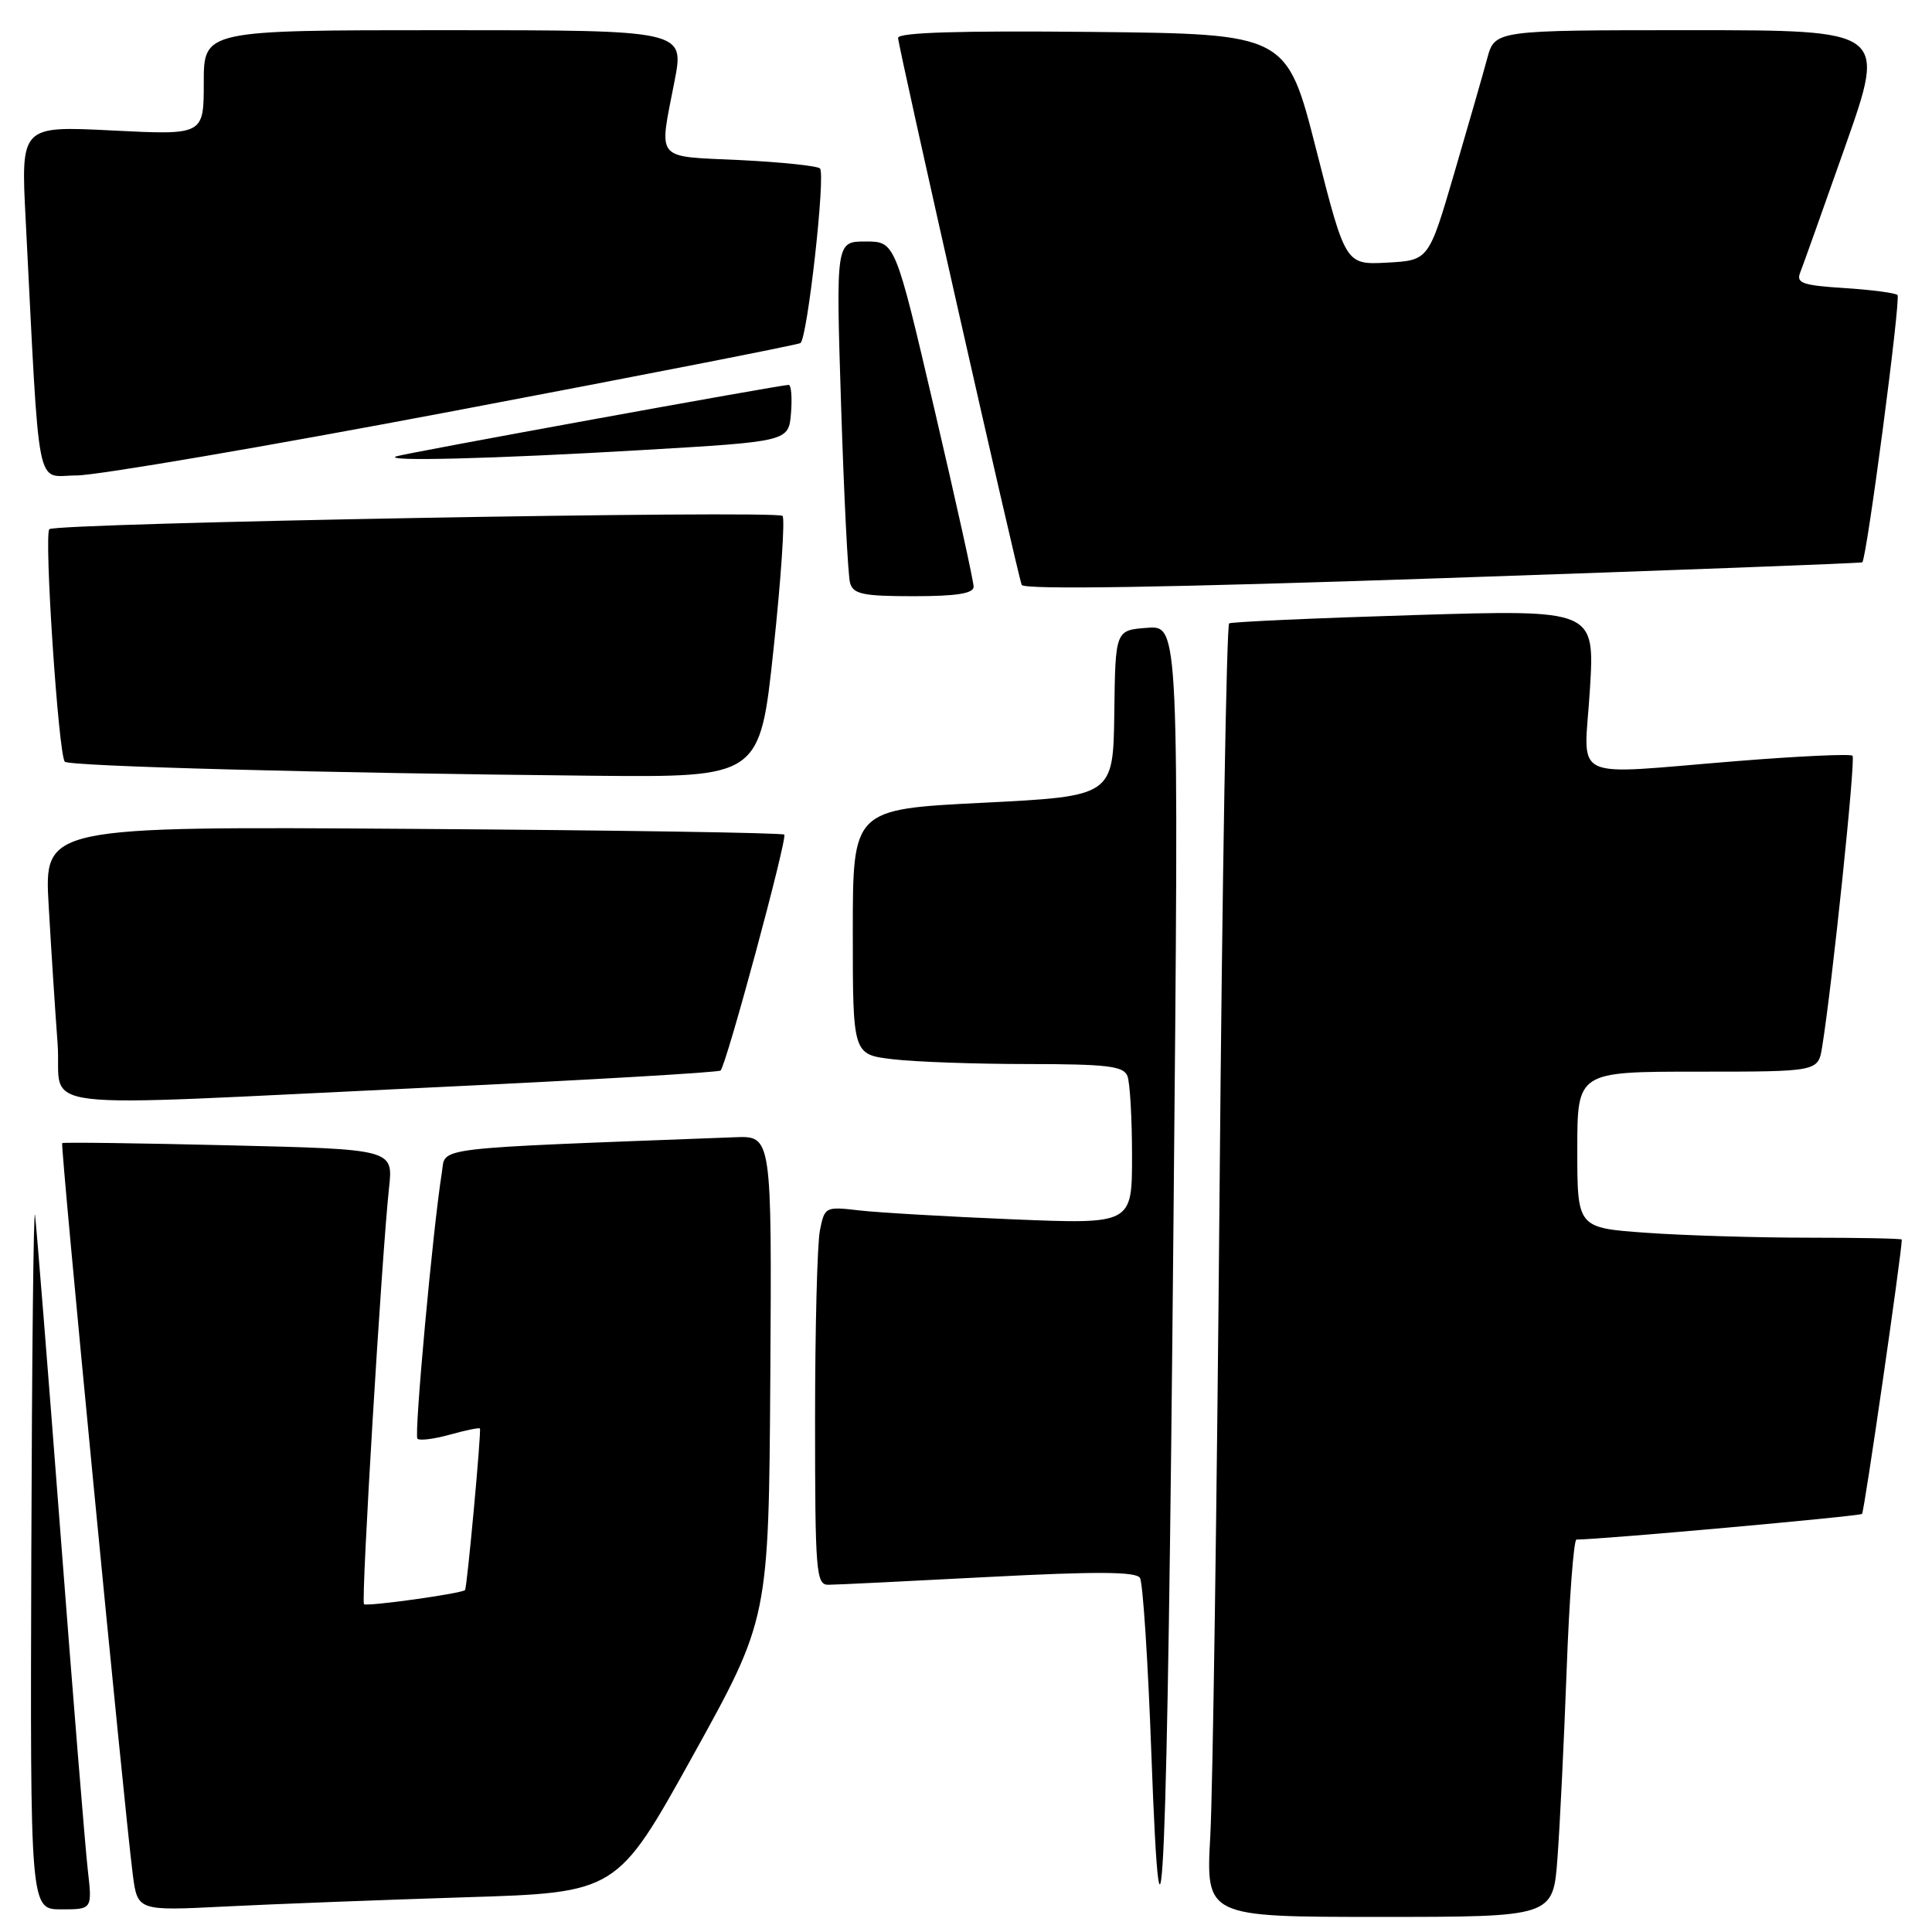 <?xml version="1.0" encoding="UTF-8" standalone="no"?>
<!DOCTYPE svg PUBLIC "-//W3C//DTD SVG 1.1//EN" "http://www.w3.org/Graphics/SVG/1.1/DTD/svg11.dtd" >
<svg xmlns="http://www.w3.org/2000/svg" xmlns:xlink="http://www.w3.org/1999/xlink" version="1.1" viewBox="0 0 256 256">
 <g >
 <path fill="currentColor"
d=" M 155.49 162.19 C 156.23 82.87 156.23 82.87 152.01 83.19 C 147.79 83.50 147.79 83.50 147.65 94.50 C 147.50 105.50 147.50 105.50 130.25 106.37 C 113.00 107.23 113.00 107.23 113.00 123.48 C 113.00 139.72 113.00 139.72 118.25 140.35 C 121.14 140.70 129.19 140.99 136.14 140.99 C 146.74 141.00 148.88 141.26 149.39 142.58 C 149.73 143.45 150.00 148.22 150.00 153.19 C 150.00 162.21 150.00 162.21 134.25 161.57 C 125.59 161.21 116.43 160.68 113.89 160.39 C 109.35 159.86 109.27 159.90 108.64 163.05 C 108.29 164.81 108.00 176.09 108.00 188.13 C 108.00 208.30 108.14 210.00 109.75 209.99 C 110.71 209.99 120.24 209.52 130.92 208.96 C 145.32 208.21 150.53 208.24 151.05 209.08 C 151.44 209.71 152.12 220.18 152.56 232.36 C 153.89 268.52 154.69 249.49 155.49 162.19 Z  M 206.37 246.25 C 206.69 241.99 207.24 230.74 207.59 221.25 C 207.94 211.76 208.53 204.00 208.89 204.00 C 212.07 204.00 246.42 200.91 246.73 200.60 C 247.03 200.31 251.96 166.22 252.00 164.25 C 252.00 164.11 246.44 164.00 239.65 164.00 C 232.86 164.00 223.19 163.71 218.15 163.35 C 209.00 162.70 209.00 162.70 209.00 152.35 C 209.00 142.00 209.00 142.00 224.95 142.00 C 240.91 142.00 240.91 142.00 241.44 138.75 C 242.77 130.57 245.90 100.57 245.47 100.14 C 245.21 99.87 238.36 100.19 230.25 100.84 C 207.51 102.66 209.91 103.82 210.67 91.38 C 211.32 80.77 211.32 80.77 187.41 81.50 C 174.26 81.90 163.22 82.40 162.87 82.60 C 162.53 82.80 161.95 116.61 161.60 157.73 C 161.25 198.86 160.70 237.34 160.37 243.25 C 159.78 254.00 159.78 254.00 182.79 254.00 C 205.79 254.00 205.79 254.00 206.37 246.25 Z  M 11.63 247.75 C 11.30 244.86 9.66 224.72 8.00 203.00 C 6.34 181.28 4.82 162.38 4.64 161.00 C 4.45 159.62 4.23 179.76 4.15 205.75 C 4.00 253.00 4.00 253.00 8.12 253.00 C 12.23 253.00 12.23 253.00 11.63 247.75 Z  M 61.63 251.40 C 81.75 250.78 81.75 250.78 91.81 232.64 C 101.86 214.50 101.86 214.50 102.07 182.50 C 102.27 150.50 102.27 150.50 97.39 150.69 C 56.43 152.25 59.10 151.93 58.55 155.36 C 57.37 162.66 54.85 190.18 55.31 190.64 C 55.59 190.92 57.52 190.68 59.60 190.10 C 61.68 189.52 63.48 189.15 63.59 189.28 C 63.81 189.52 61.89 210.38 61.62 210.69 C 61.22 211.15 48.58 212.91 48.23 212.56 C 47.82 212.16 50.59 166.26 51.55 157.39 C 52.11 152.28 52.11 152.28 30.30 151.76 C 18.31 151.47 8.38 151.34 8.24 151.47 C 7.97 151.69 16.44 239.37 17.59 248.35 C 18.22 253.21 18.22 253.21 29.86 252.62 C 36.26 252.30 50.56 251.75 61.63 251.40 Z  M 56.77 144.11 C 77.81 143.11 95.23 142.10 95.48 141.85 C 96.26 141.07 104.37 111.04 103.92 110.59 C 103.68 110.35 81.52 110.01 54.66 109.83 C 5.84 109.50 5.84 109.50 6.45 120.00 C 6.78 125.78 7.31 133.99 7.63 138.25 C 8.31 147.43 2.07 146.69 56.77 144.11 Z  M 102.50 85.99 C 103.50 76.63 104.03 68.70 103.69 68.36 C 102.90 67.57 7.36 69.30 6.54 70.12 C 5.81 70.86 7.75 100.09 8.59 100.93 C 9.21 101.54 42.93 102.44 78.60 102.79 C 100.69 103.00 100.69 103.00 102.50 85.99 Z  M 129.01 77.75 C 129.02 77.06 126.68 66.49 123.82 54.25 C 118.62 32.00 118.62 32.00 114.69 32.00 C 110.76 32.00 110.76 32.00 111.45 53.75 C 111.83 65.71 112.36 76.29 112.64 77.25 C 113.06 78.73 114.37 79.00 121.07 79.00 C 126.74 79.00 129.00 78.64 129.01 77.75 Z  M 246.76 74.51 C 247.35 74.06 251.89 39.56 251.43 39.09 C 251.15 38.82 247.99 38.40 244.40 38.17 C 238.86 37.82 237.98 37.51 238.53 36.13 C 238.89 35.23 241.59 27.64 244.55 19.25 C 249.92 4.00 249.92 4.00 224.00 4.00 C 198.08 4.00 198.08 4.00 197.06 7.75 C 196.51 9.81 194.53 16.68 192.68 23.00 C 189.31 34.50 189.31 34.50 183.80 34.80 C 178.29 35.09 178.29 35.09 174.40 19.80 C 170.50 4.50 170.50 4.50 144.75 4.23 C 127.20 4.05 119.00 4.30 119.00 5.02 C 119.00 6.11 134.73 75.73 135.38 77.50 C 135.62 78.16 154.58 77.86 191.12 76.61 C 221.58 75.57 246.62 74.63 246.76 74.51 Z  M 60.22 54.44 C 85.07 49.73 105.70 45.69 106.06 45.46 C 106.98 44.89 109.42 23.09 108.65 22.32 C 108.31 21.98 103.52 21.48 98.02 21.21 C 86.64 20.67 87.30 21.47 89.38 10.75 C 90.69 4.00 90.69 4.00 58.84 4.00 C 27.00 4.00 27.00 4.00 27.00 10.95 C 27.00 17.90 27.00 17.90 14.88 17.29 C 2.76 16.68 2.76 16.68 3.40 29.09 C 5.31 66.39 4.64 63.00 10.13 63.00 C 12.83 63.00 35.37 59.15 60.22 54.44 Z  M 85.00 59.64 C 104.50 58.50 104.50 58.50 104.81 54.75 C 104.98 52.69 104.84 51.00 104.50 51.00 C 103.41 51.00 53.55 60.08 52.50 60.47 C 50.62 61.17 65.47 60.79 85.00 59.64 Z "/>
</g>
</svg>
